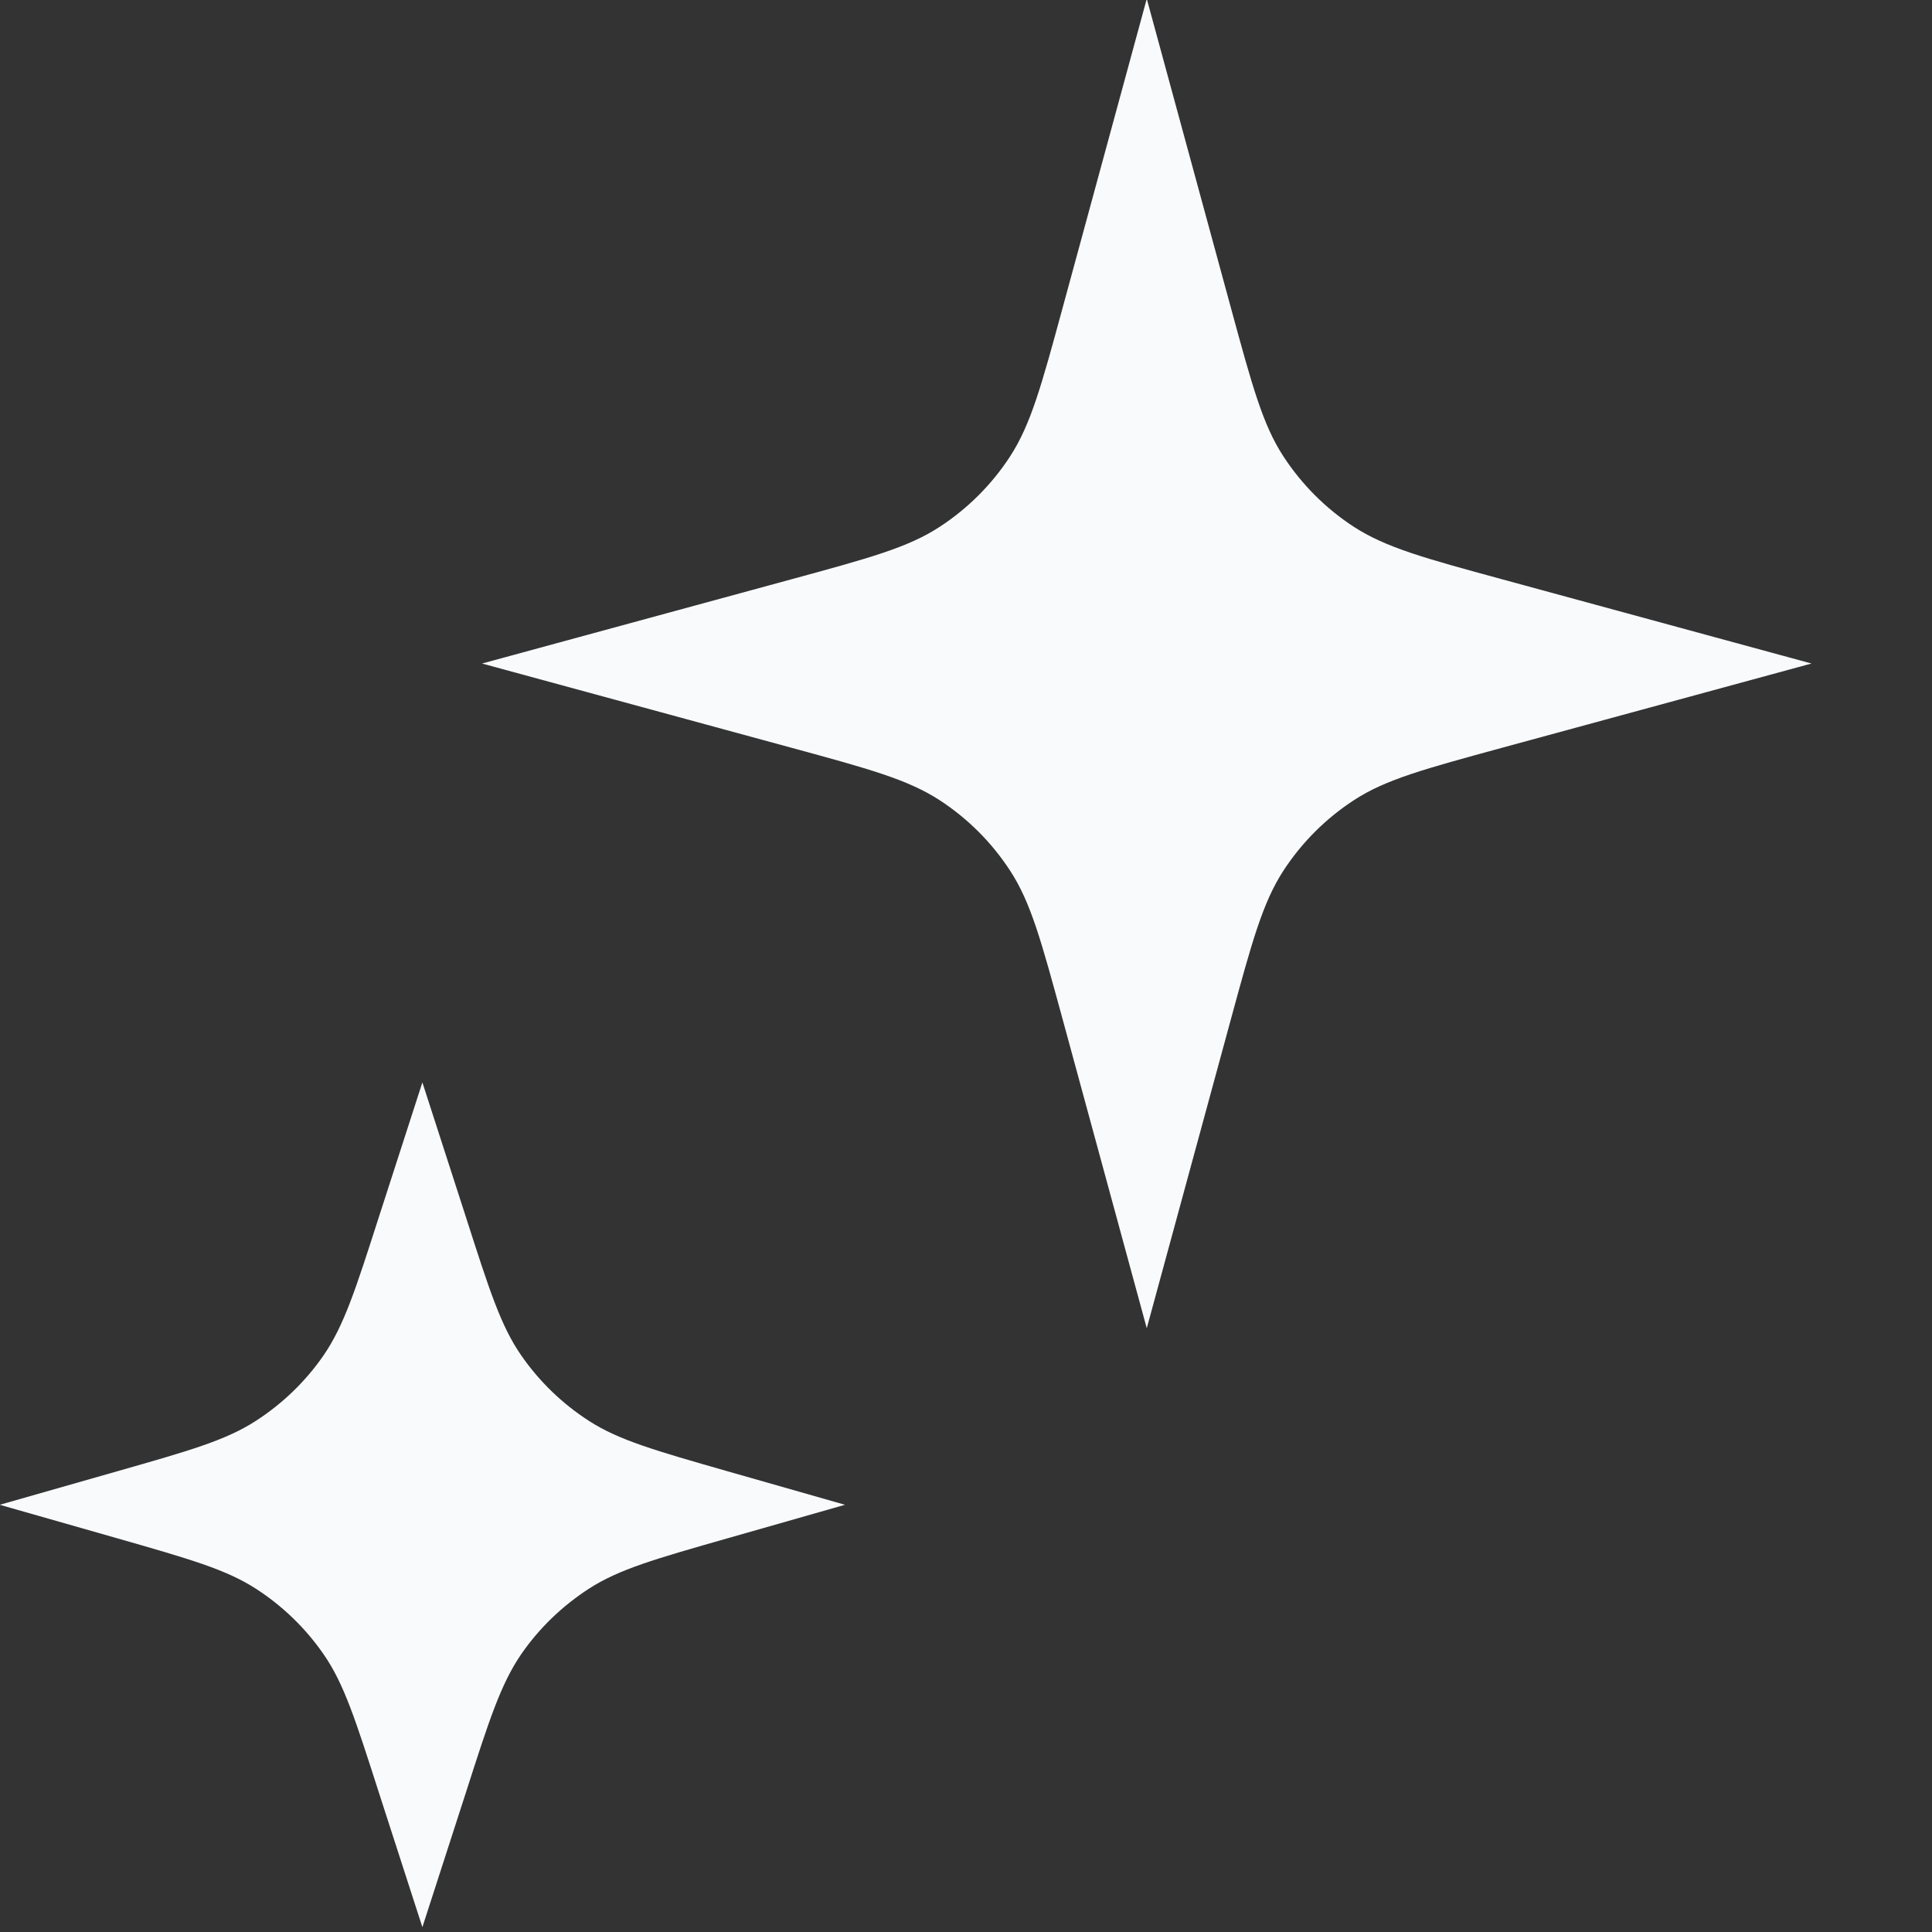 <svg width="128" height="128" viewBox="0 0 128 128" fill="none" xmlns="http://www.w3.org/2000/svg">
<rect x="0" y="0" width="128" height="128" fill="#333333" stroke="none"/>
<g clip-path="url(#clip0_46_1985)">
<path d="M70.4 67.52L75.976 88L81.552 67.52C82.952 62.376 83.656 59.8 85.032 57.68C86.246 55.818 87.835 54.23 89.696 53.016C91.8 51.64 94.376 50.944 99.536 49.536L120.016 43.96L99.536 38.384C94.392 36.984 91.824 36.28 89.696 34.904C87.835 33.69 86.246 32.102 85.032 30.24C83.656 28.136 82.96 25.56 81.552 20.4L75.976 -0.08L70.4 20.4C69 25.544 68.296 28.12 66.92 30.24C65.707 32.102 64.118 33.69 62.256 34.904C60.152 36.28 57.576 36.976 52.416 38.384L31.936 43.96L52.416 49.536C57.56 50.936 60.136 51.64 62.256 53.016C64.118 54.23 65.707 55.818 66.92 57.68C68.296 59.784 68.992 62.36 70.4 67.52ZM21.44 109.6C22.792 111.552 23.552 113.936 25.088 118.72L27.984 127.68L30.88 118.72C32.408 113.96 33.176 111.576 34.528 109.6C35.72 107.872 37.248 106.4 39.016 105.256C41.008 103.968 43.416 103.28 48.216 101.912L55.984 99.696L48.216 97.48C43.408 96.104 41 95.416 39.016 94.136C37.249 92.997 35.724 91.521 34.528 89.792C33.176 87.84 32.416 85.456 30.88 80.672L27.984 71.712L25.088 80.672C23.56 85.432 22.792 87.816 21.44 89.792C20.248 91.52 18.72 92.992 16.952 94.136C14.96 95.424 12.552 96.112 7.752 97.48L-0.016 99.696L7.752 101.912C12.56 103.288 14.968 103.976 16.952 105.256C18.719 106.395 20.244 107.871 21.44 109.6Z" fill="#F8FAFC"/>
</g>
<defs>
<clipPath id="clip0_46_1985">
<rect width="128" height="128" fill="white"/>
</clipPath>
</defs>
</svg>
